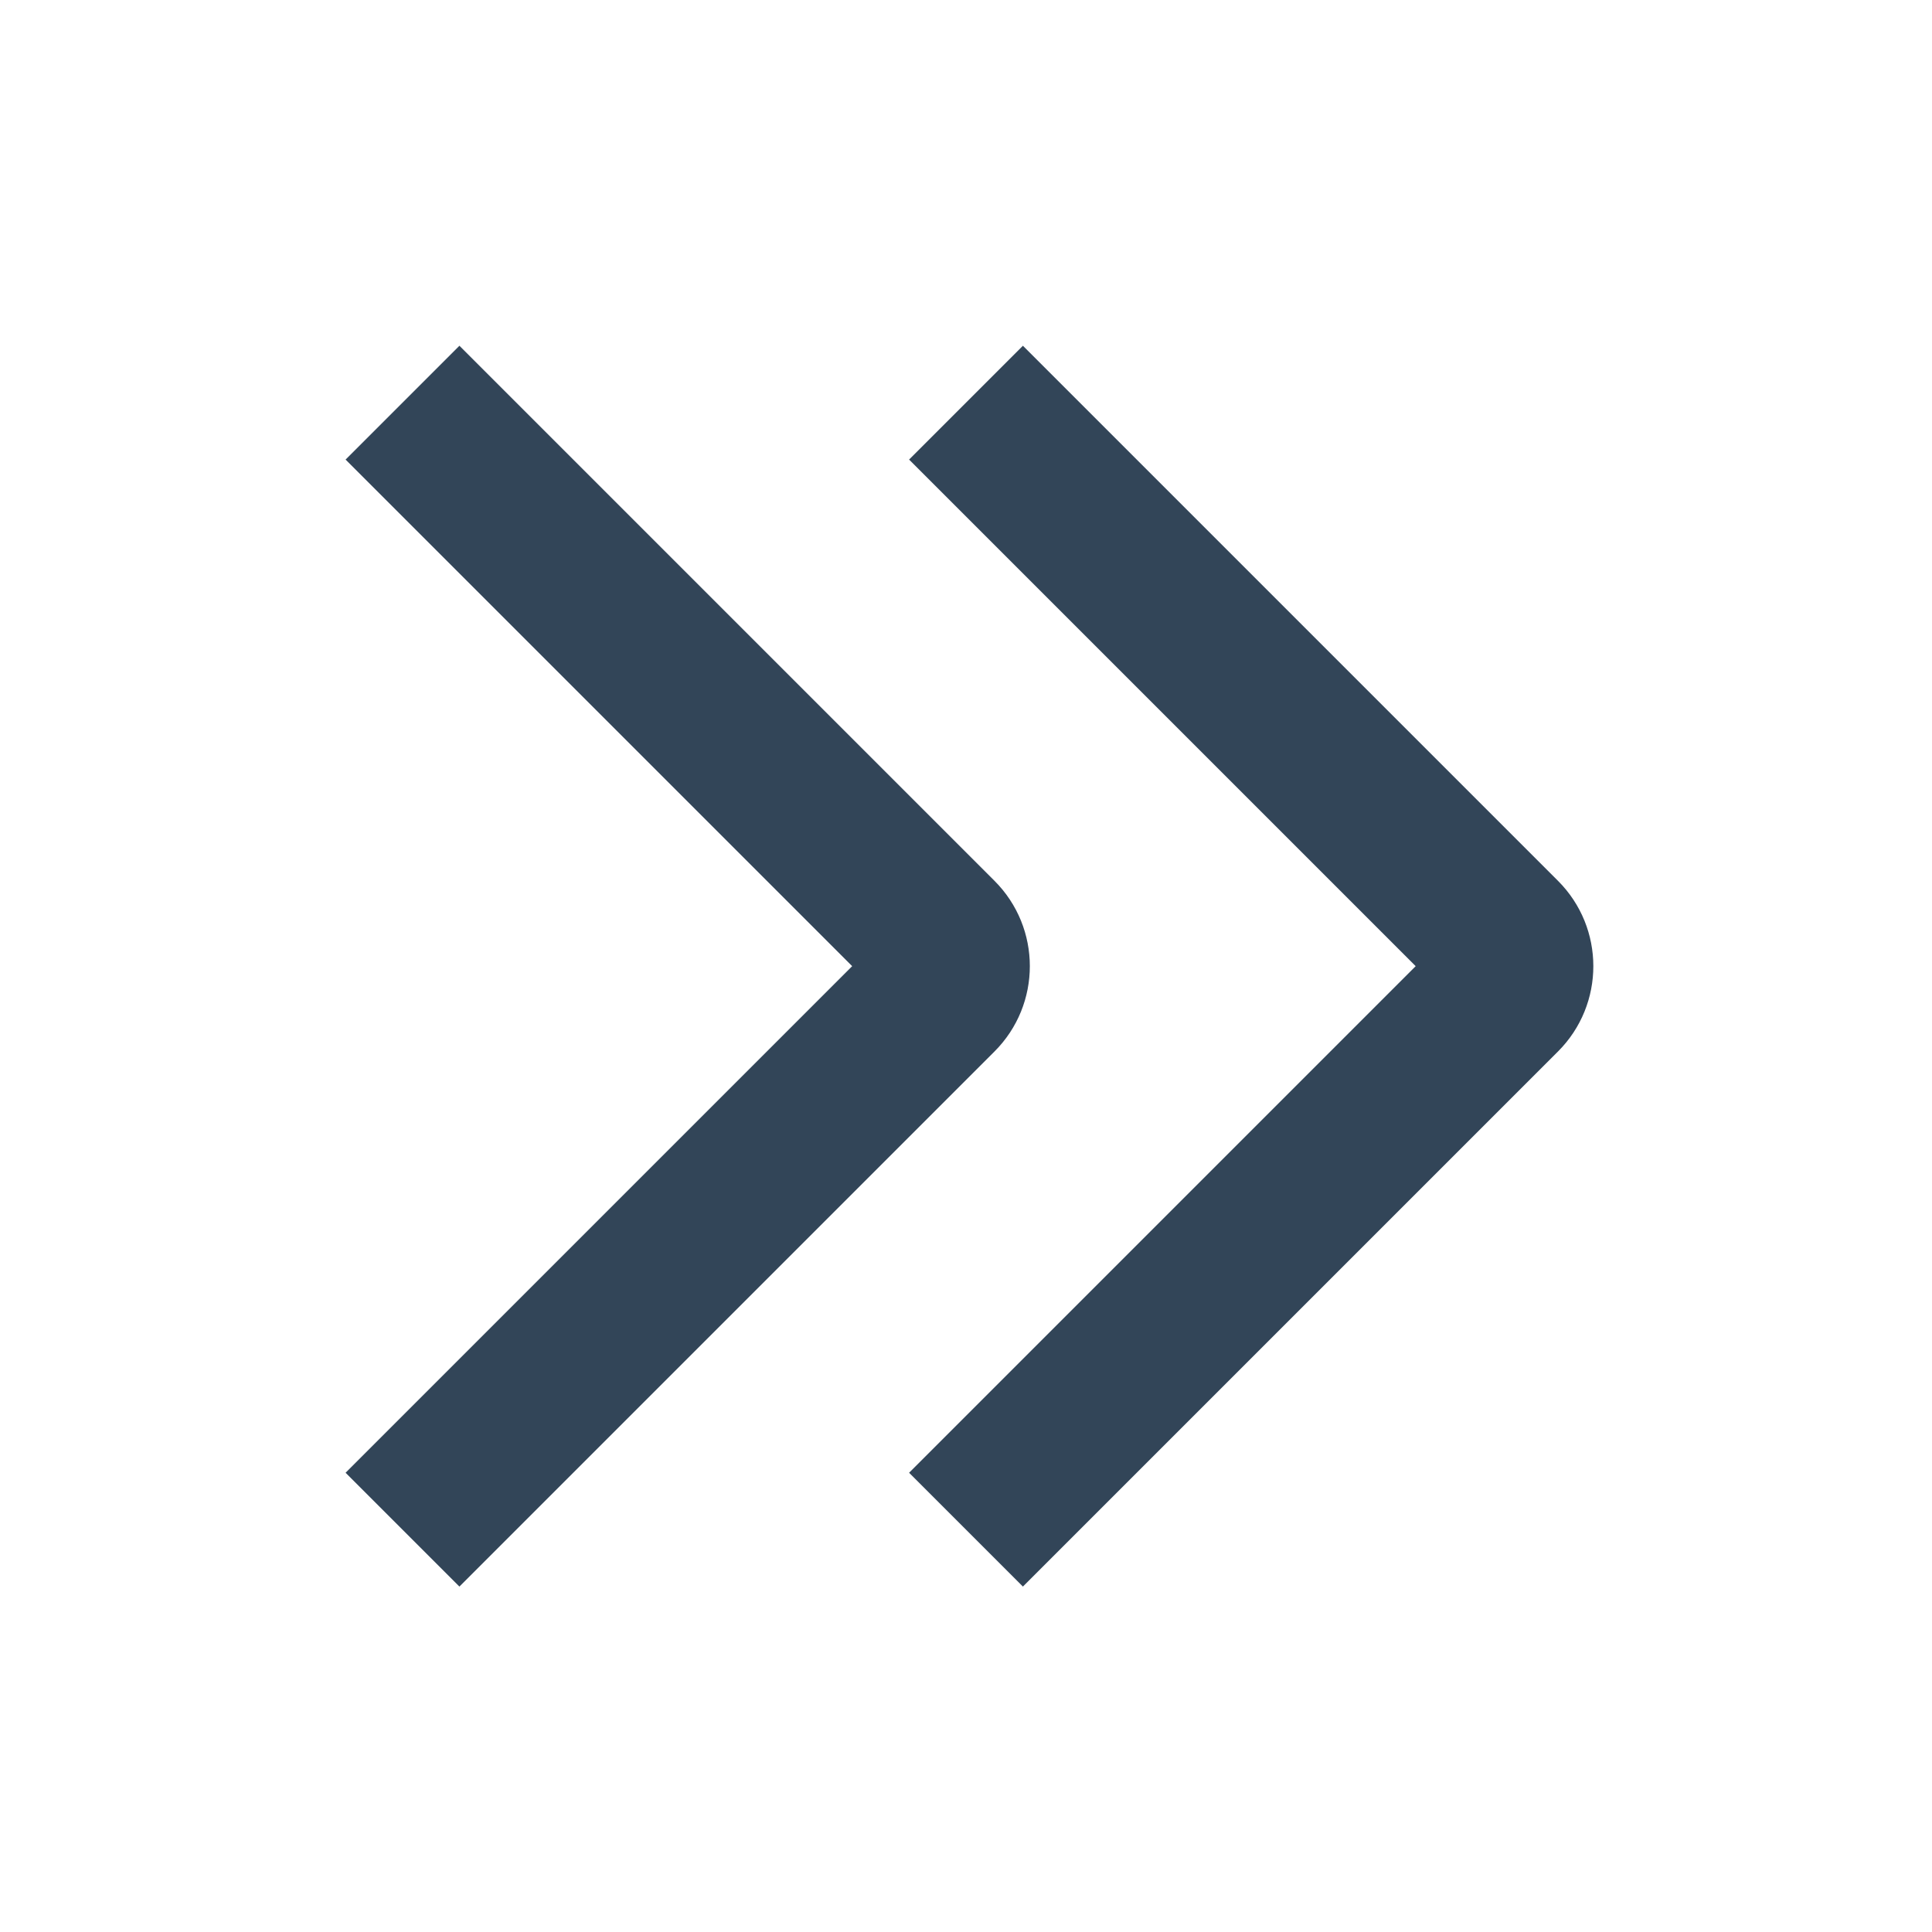 <svg width="48" height="48" viewBox="0 0 48 48" fill="none" xmlns="http://www.w3.org/2000/svg">
<path d="M8.586 11.418L21.172 24.004L8.586 36.59L11.414 39.418L24.707 26.125C25.879 24.954 25.879 23.054 24.707 21.883L11.414 8.59L8.586 11.418Z" fill="#324558"/>
<path d="M22.586 11.418L35.172 24.004L22.586 36.59L25.414 39.418L38.707 26.125C39.879 24.954 39.879 23.054 38.707 21.883L25.414 8.59L22.586 11.418Z" fill="#324558"/>
</svg>
